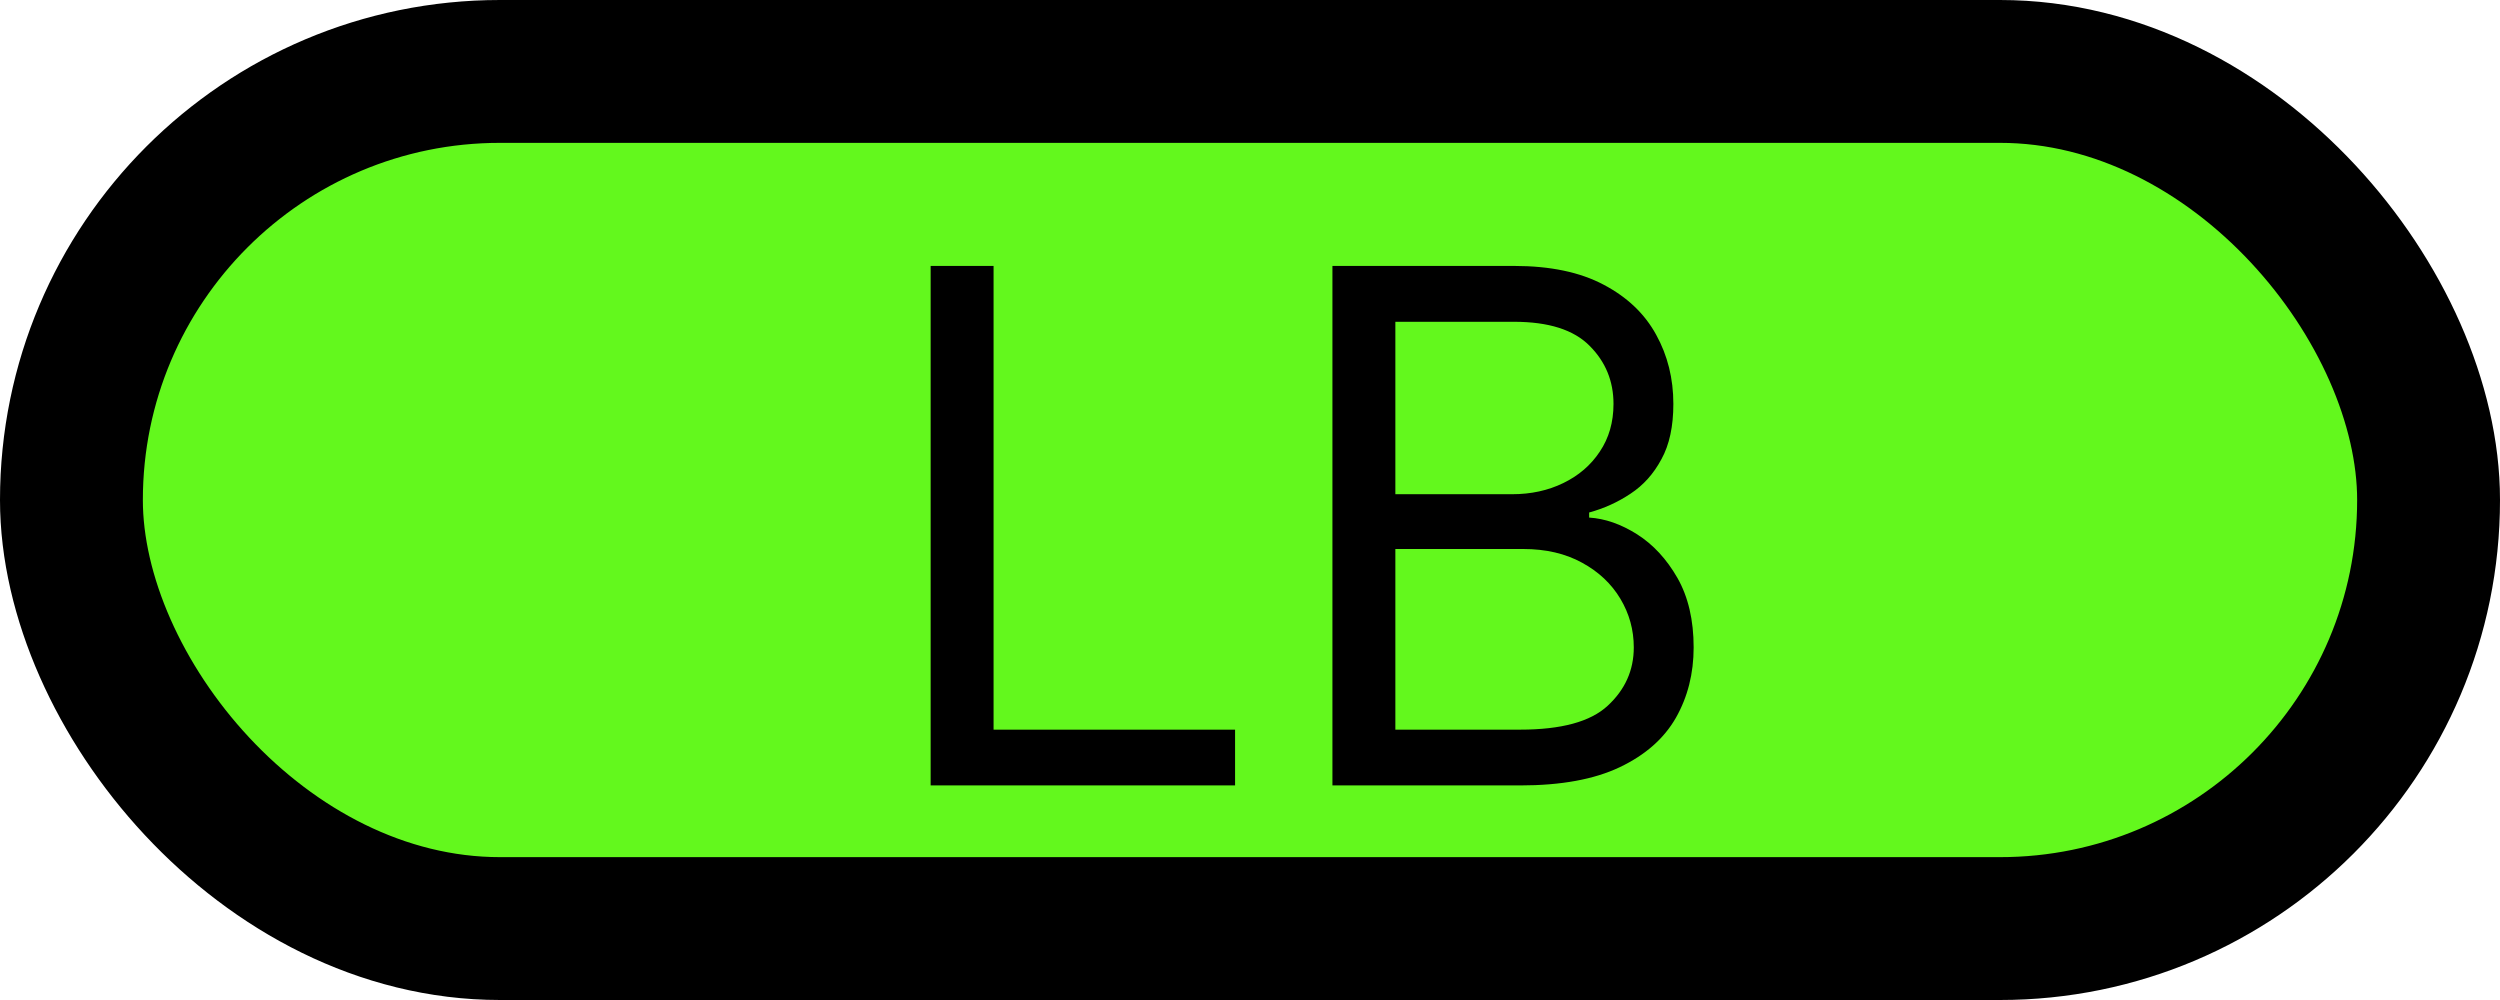 <svg width="35" height="14" viewBox="0 0 35 14" fill="none" xmlns="http://www.w3.org/2000/svg">
<rect x="1" y="1" width="33" height="12" rx="6" fill="#63F81D" stroke="black" stroke-width="2"/>
<path d="M13.029 10.996V3.723H13.91V10.215H17.291V10.996H13.029ZM18.654 10.996V3.723H21.197C21.704 3.723 22.122 3.811 22.451 3.986C22.78 4.159 23.025 4.392 23.186 4.686C23.347 4.977 23.427 5.3 23.427 5.655C23.427 5.968 23.372 6.226 23.26 6.429C23.151 6.633 23.007 6.794 22.827 6.912C22.649 7.031 22.456 7.118 22.248 7.175V7.246C22.471 7.26 22.694 7.338 22.919 7.48C23.144 7.623 23.332 7.826 23.484 8.091C23.635 8.356 23.711 8.681 23.711 9.064C23.711 9.429 23.628 9.757 23.463 10.048C23.297 10.339 23.035 10.57 22.678 10.74C22.32 10.911 21.855 10.996 21.282 10.996H18.654ZM19.535 10.215H21.282C21.858 10.215 22.266 10.104 22.507 9.881C22.751 9.656 22.873 9.384 22.873 9.064C22.873 8.818 22.81 8.591 22.685 8.382C22.559 8.172 22.381 8.004 22.149 7.878C21.917 7.75 21.642 7.686 21.325 7.686H19.535V10.215ZM19.535 6.919H21.169C21.434 6.919 21.673 6.867 21.886 6.763C22.101 6.659 22.272 6.512 22.397 6.323C22.525 6.133 22.589 5.911 22.589 5.655C22.589 5.336 22.478 5.065 22.255 4.842C22.033 4.617 21.68 4.505 21.197 4.505H19.535V6.919Z" fill="black"/>
</svg>
